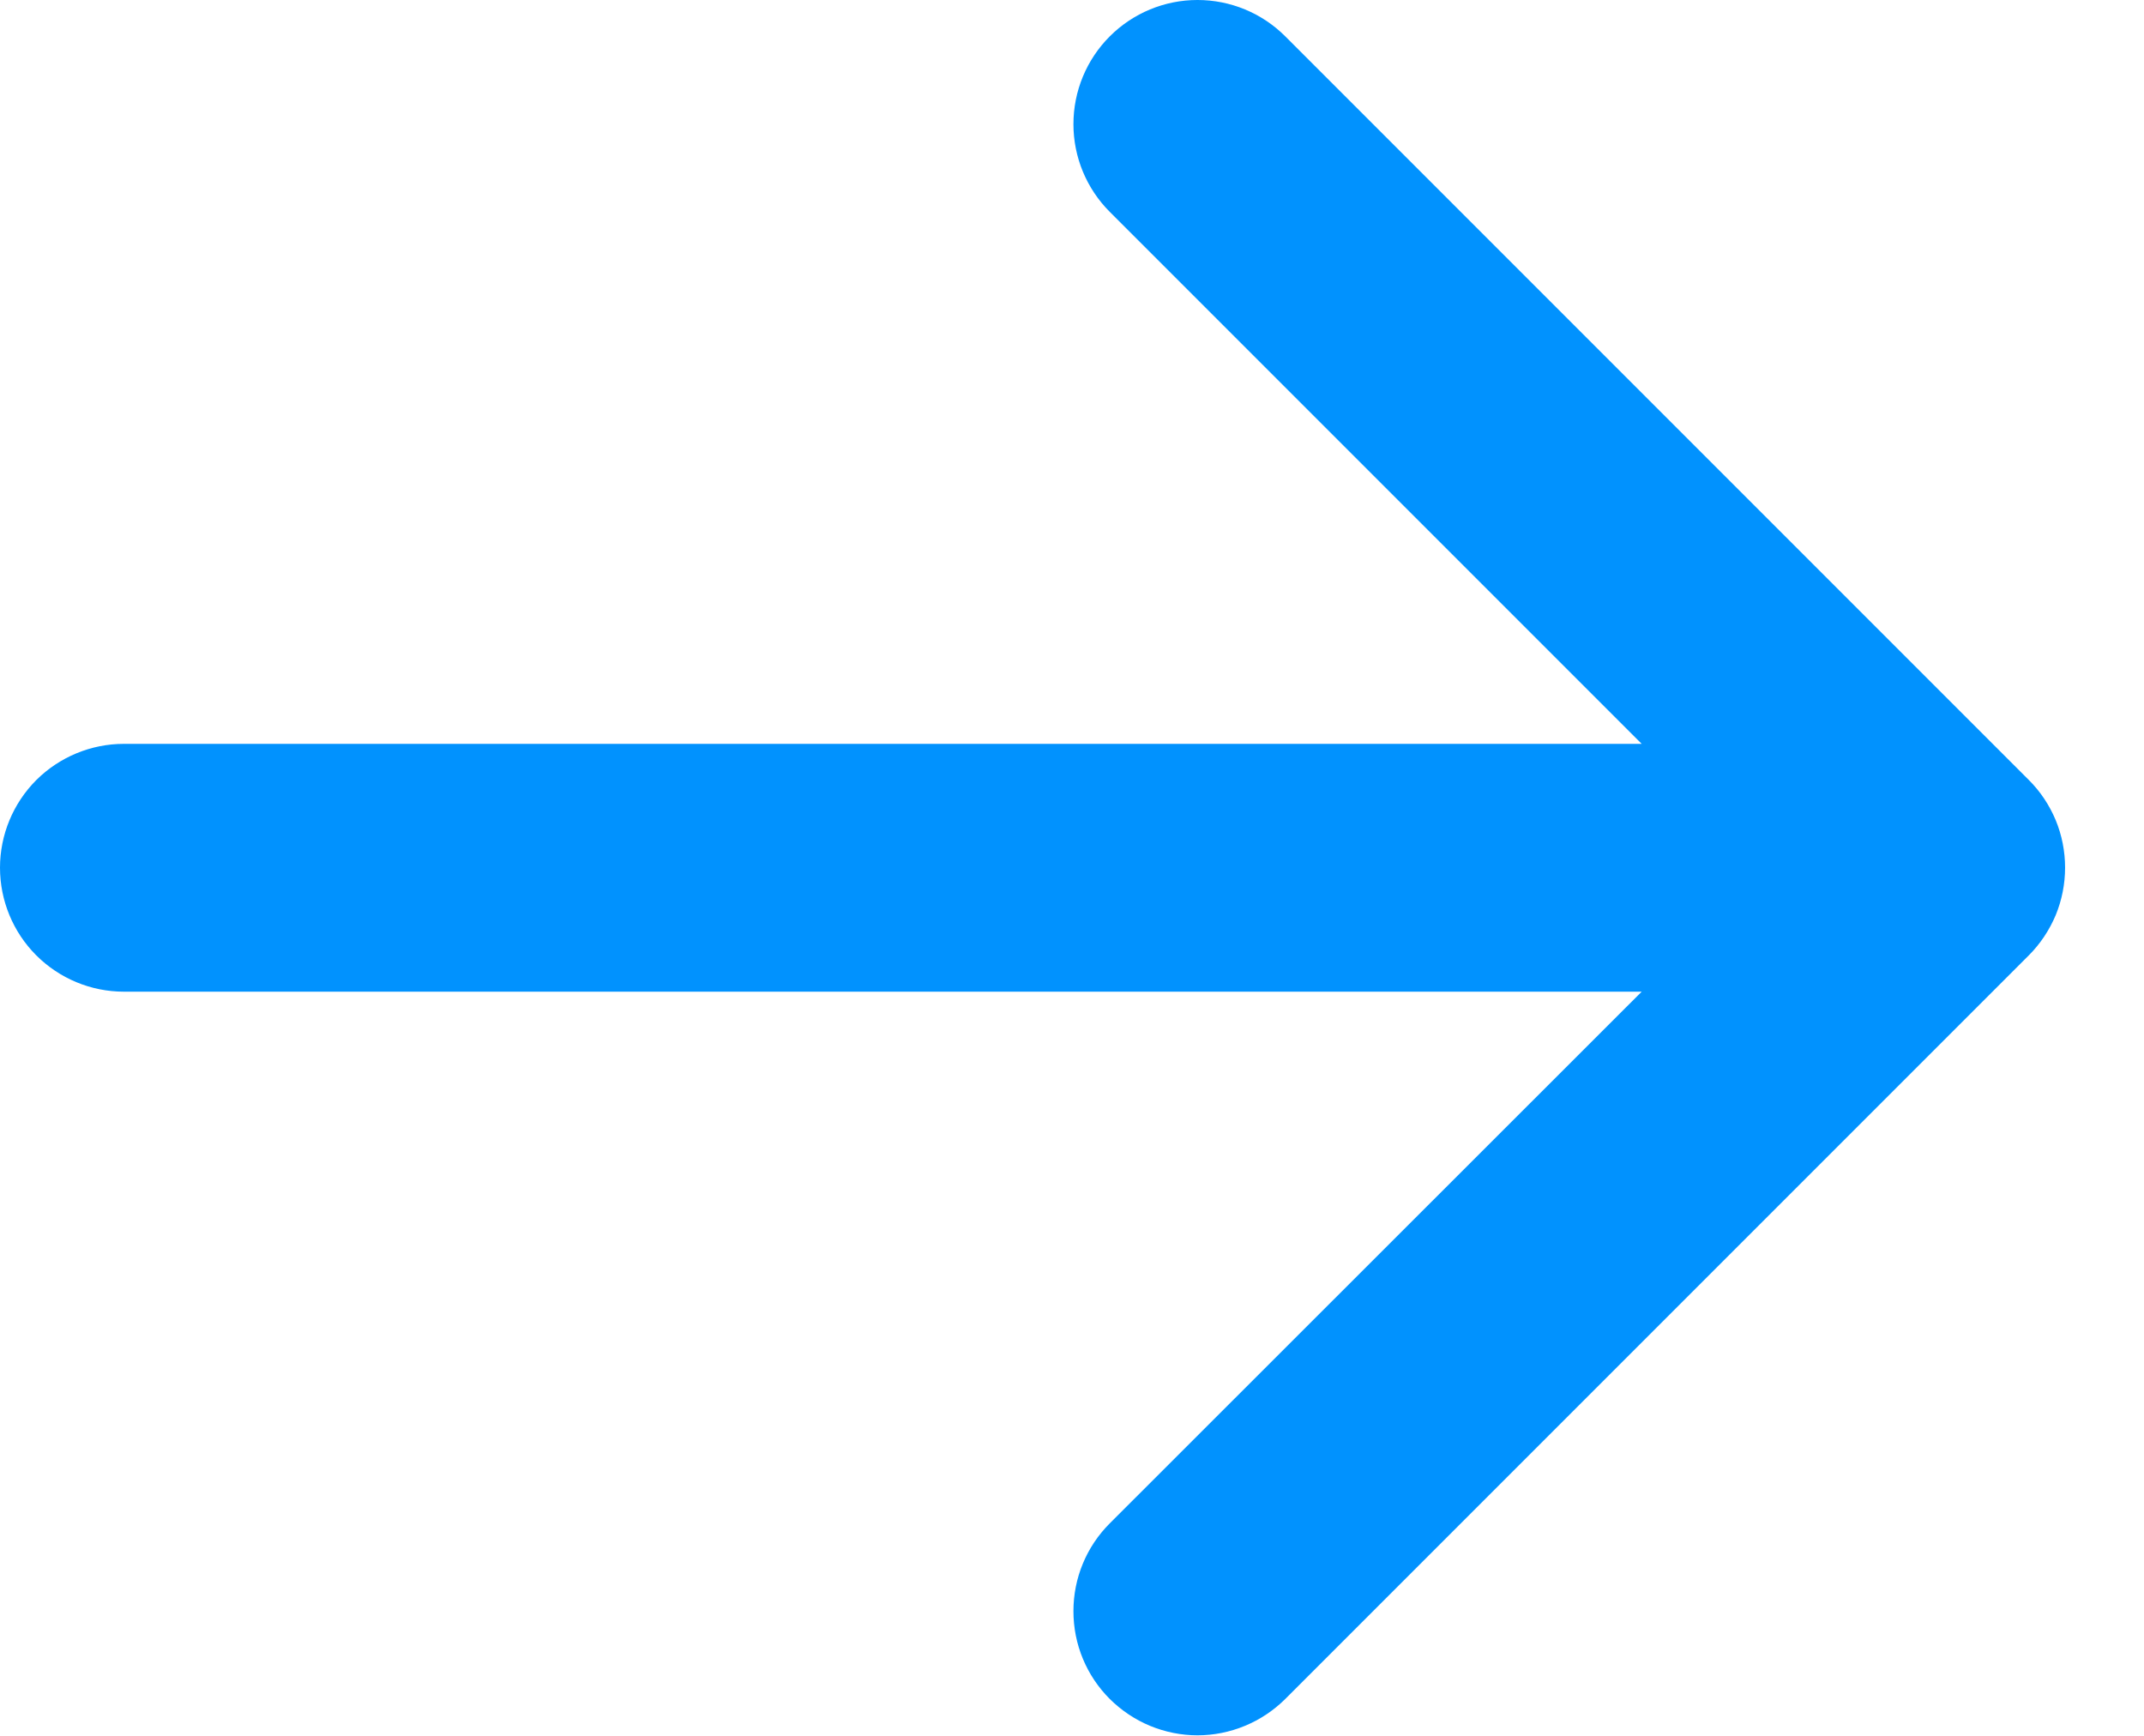 <svg width="21" height="17" viewBox="0 0 21 17" fill="none" xmlns="http://www.w3.org/2000/svg">
<path d="M-0 8.498C-0 8.176 0.128 7.868 0.355 7.64C0.583 7.413 0.892 7.285 1.213 7.285L16.08 7.285L10.87 2.075C10.642 1.847 10.514 1.538 10.514 1.216C10.514 0.893 10.642 0.584 10.87 0.356C11.098 0.128 11.407 -7.74302e-05 11.729 -7.74584e-05C12.052 -7.74865e-05 12.361 0.128 12.589 0.356L19.871 7.638C19.984 7.75 20.073 7.884 20.135 8.032C20.196 8.179 20.227 8.338 20.227 8.497C20.227 8.657 20.196 8.815 20.135 8.963C20.073 9.11 19.984 9.244 19.871 9.357L12.589 16.639C12.476 16.751 12.342 16.841 12.194 16.902C12.047 16.963 11.889 16.995 11.729 16.995C11.57 16.995 11.412 16.963 11.264 16.902C11.117 16.841 10.983 16.751 10.87 16.639C10.757 16.526 10.667 16.392 10.606 16.244C10.545 16.097 10.514 15.939 10.514 15.779C10.514 15.619 10.545 15.461 10.606 15.314C10.667 15.166 10.757 15.032 10.87 14.919L16.08 9.712L1.213 9.712C0.892 9.712 0.583 9.584 0.355 9.356C0.128 9.129 -0 8.82 -0 8.498Z" fill="#0192FE"/>
</svg>
